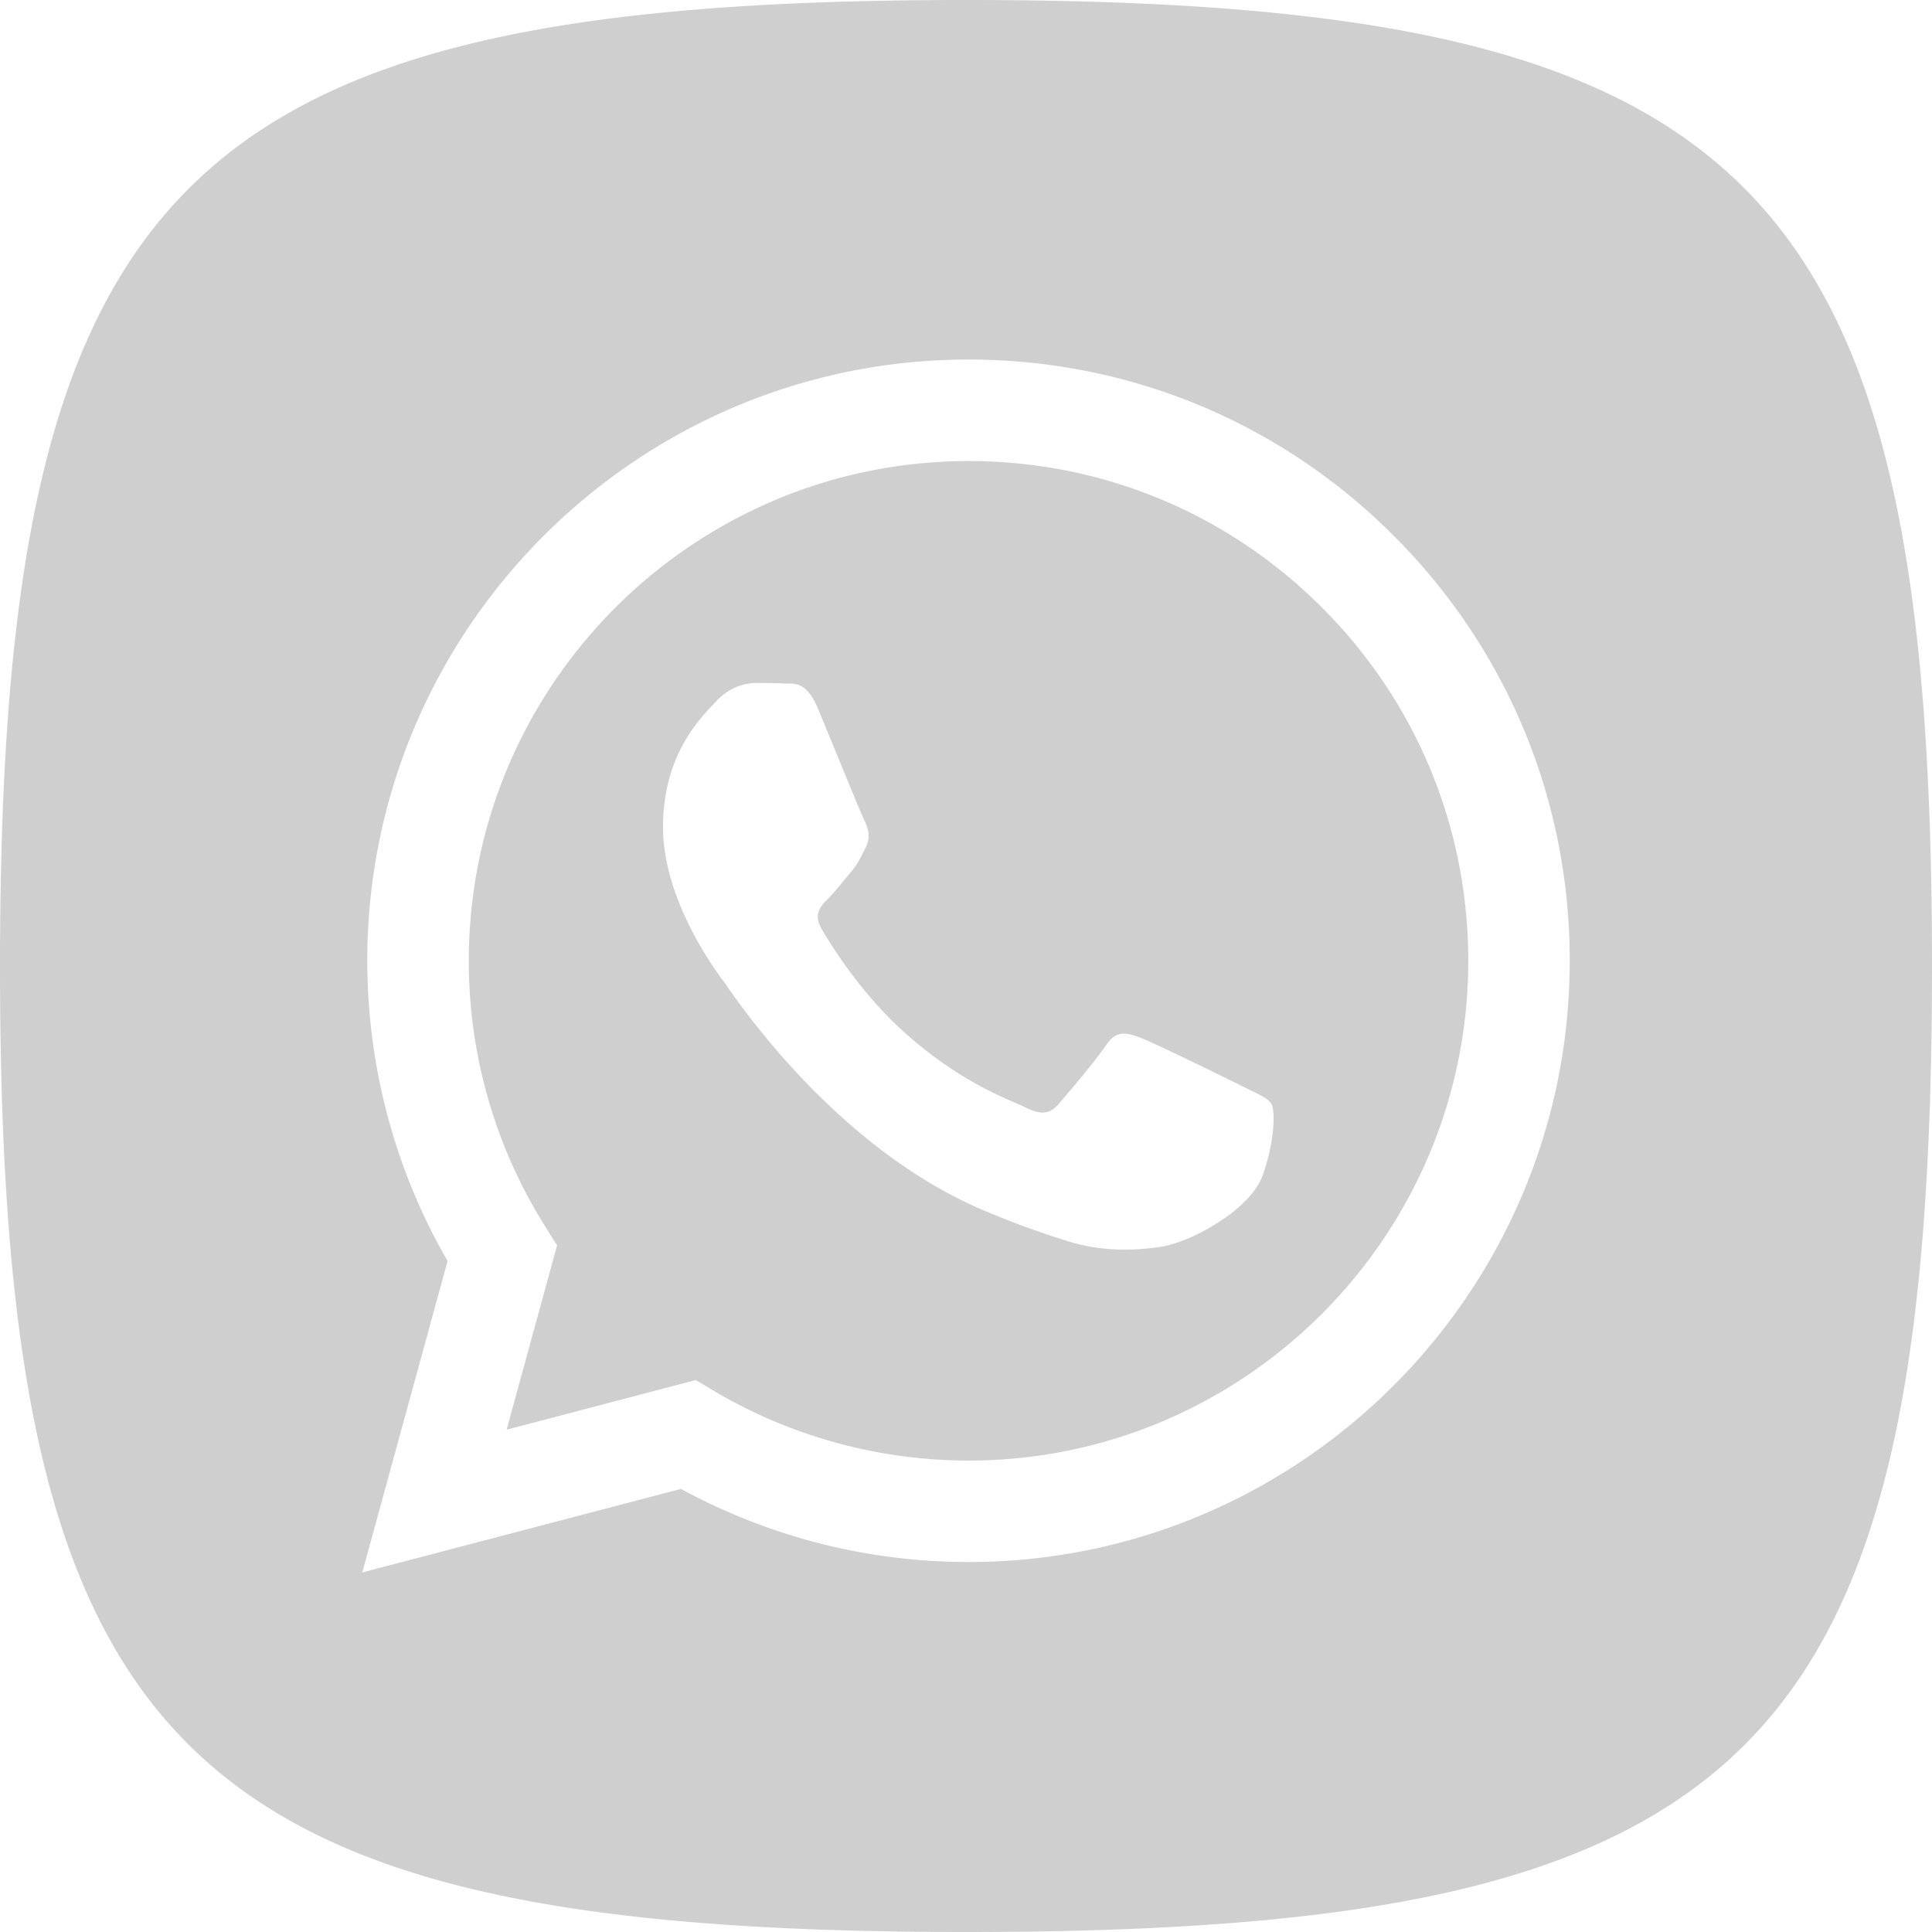 <svg xmlns="http://www.w3.org/2000/svg" baseProfile="tiny-ps" version="1.2" viewBox="0 0 1216 1216">
  <path fill="#cfcfcf" fill-rule="evenodd" d="M608 0c494 0 608 111.64 608 608s-111.72 608-608 608S0 1102 0 608 114 0 608 0zm269.27 337.25c-71.44-71.52-166.44-110.92-267.67-110.96-208.58 0-378.33 169.71-378.44 378.25 0 66.69 17.4 131.78 50.54 189.13l-53.69 196.04 200.6-52.59a377.93 377.93 0 0 0 180.84 46.02h.15c208.54 0 378.33-169.71 378.4-378.29.04-101.08-39.29-196.12-110.73-267.6zM609.6 919.26h-.15a314.22 314.22 0 0 1-160.06-43.81l-11.48-6.84-119.05 31.24 31.77-116.01-7.49-11.93a313.61 313.61 0 0 1-48.07-167.31c.08-173.36 141.17-314.41 314.64-314.41 84.02.04 162.98 32.79 222.38 92.23 59.36 59.43 92.07 138.43 92.04 222.45-.08 173.36-141.17 314.41-314.53 314.41zm172.52-235.49c-9.46-4.71-55.94-27.59-64.6-30.74-8.66-3.15-14.97-4.75-21.28 4.71-6.31 9.46-24.43 30.78-29.94 37.09-5.51 6.31-11.02 7.07-20.48 2.36-9.46-4.75-39.94-14.71-76.04-46.93-28.12-25.04-47.08-56.01-52.59-65.47-5.51-9.46-.61-14.59 4.14-19.3 4.26-4.22 9.46-11.02 14.17-16.53 4.71-5.55 6.31-9.46 9.46-15.77 3.15-6.31 1.56-11.86-.8-16.57-2.36-4.75-21.28-51.26-29.15-70.19-7.68-18.43-15.47-15.92-21.28-16.23-5.51-.27-11.82-.34-18.13-.34-6.31 0-16.53 2.39-25.19 11.86-8.66 9.46-33.1 32.3-33.1 78.85 0 46.51 33.86 91.47 38.61 97.77 4.71 6.31 66.65 101.76 161.5 142.73a551.64 551.64 0 0 0 53.92 19.91c22.65 7.18 43.24 6.16 59.55 3.72 18.16-2.7 55.94-22.88 63.84-44.95 7.87-22.08 7.87-41 5.51-44.92-2.36-3.95-8.66-6.31-18.13-11.06z"/>
</svg>